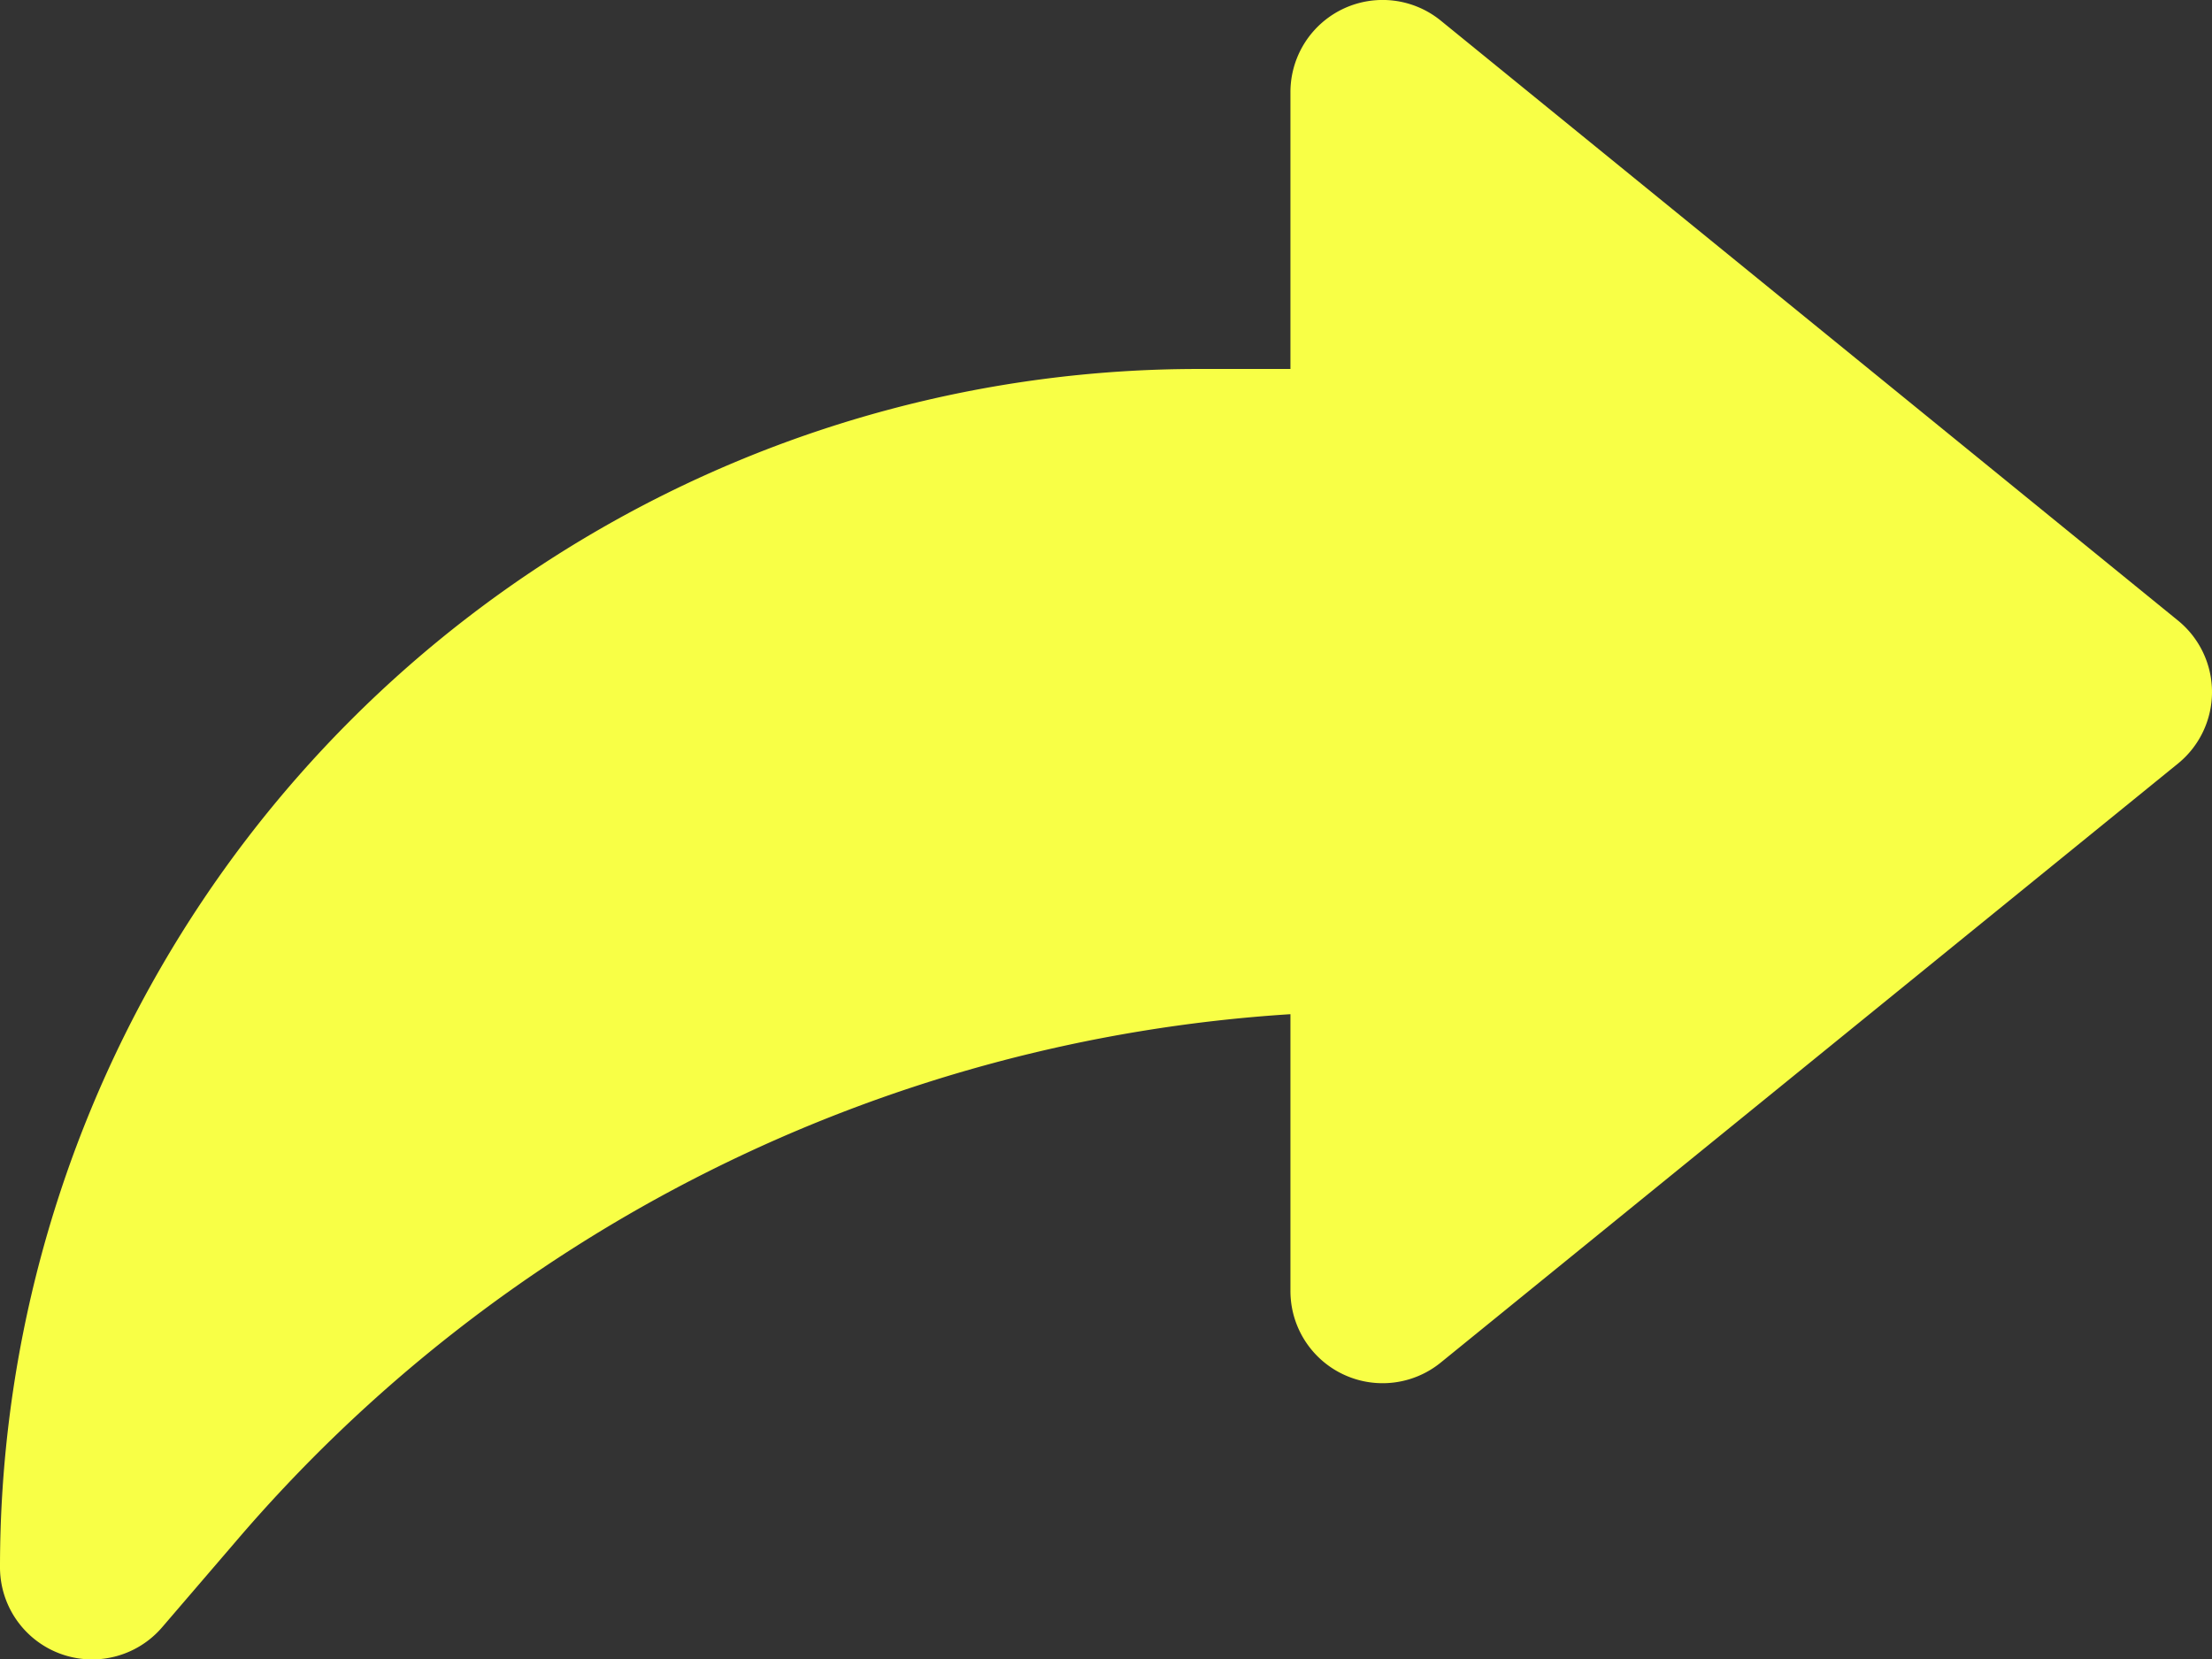 <svg xmlns="http://www.w3.org/2000/svg" width="23.998" height="18.003" viewBox="0 0 23.998 18.003"><rect x="0" y="0" width="23.998" height="18.003" fill="#333333" stroke="none"/><defs><style>.a{fill:#f8ff46;}</style></defs><g transform="translate(59)"><g transform="translate(-59 0)"><path class="a" d="M15.63,3.22A1,1,0,0,0,14,4V7H13A13,13,0,0,0,0,20a1,1,0,0,0,1.76.65l.79-.92A16.41,16.41,0,0,1,14,14v3a1,1,0,0,0,1.63.78l8-6.5a1,1,0,0,0,0-1.55Z" transform="translate(0 -2.997)"/></g></g></svg>